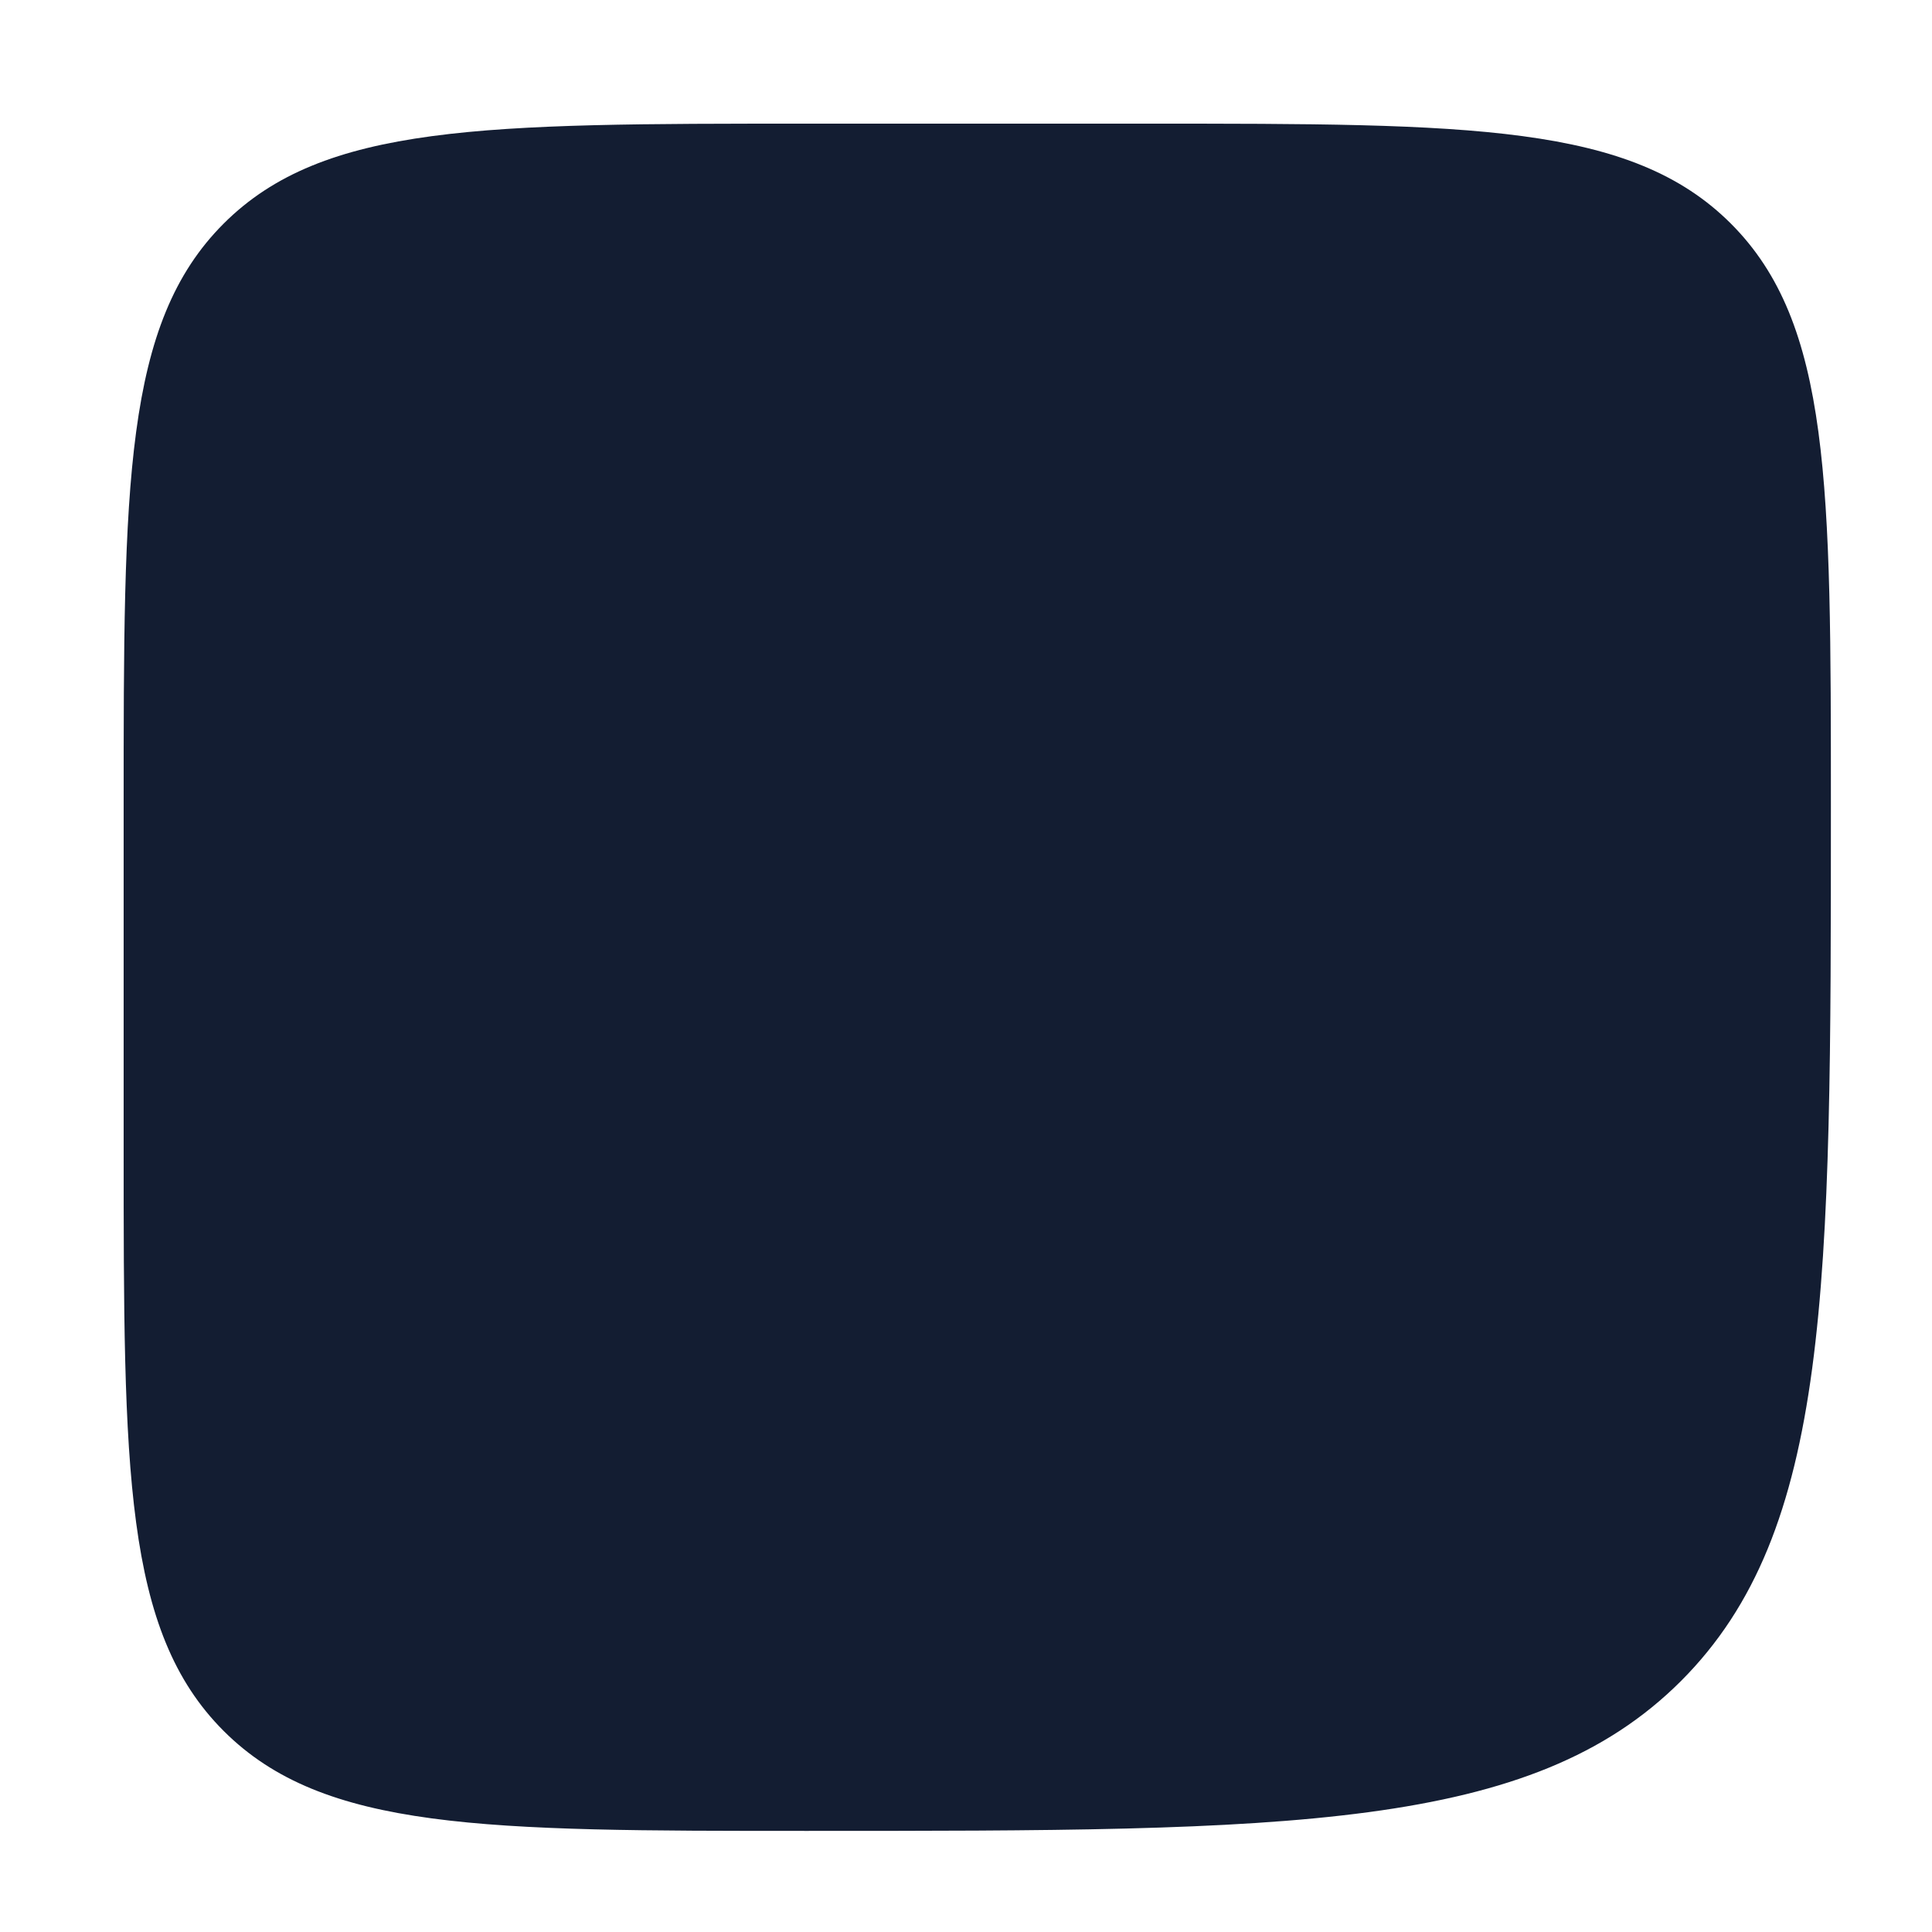 <svg xmlns="http://www.w3.org/2000/svg" width="12" height="12" viewBox="0 0 12 12" fill="none">
  <path d="M1.389 10.751C0.768 10.13 0.768 9.13 0.768 7.13V5.009C0.768 3.01 0.768 2.01 1.389 1.389C2.01 0.768 3.01 0.768 5.009 0.768H7.13C9.13 0.768 10.13 0.768 10.751 1.389C11.372 2.01 11.372 3.01 11.372 5.009C11.372 8.009 11.372 9.509 10.441 10.441C9.509 11.372 8.009 11.372 5.009 11.372C3.01 11.372 2.01 11.372 1.389 10.751Z" fill="#131D32"/>
</svg>